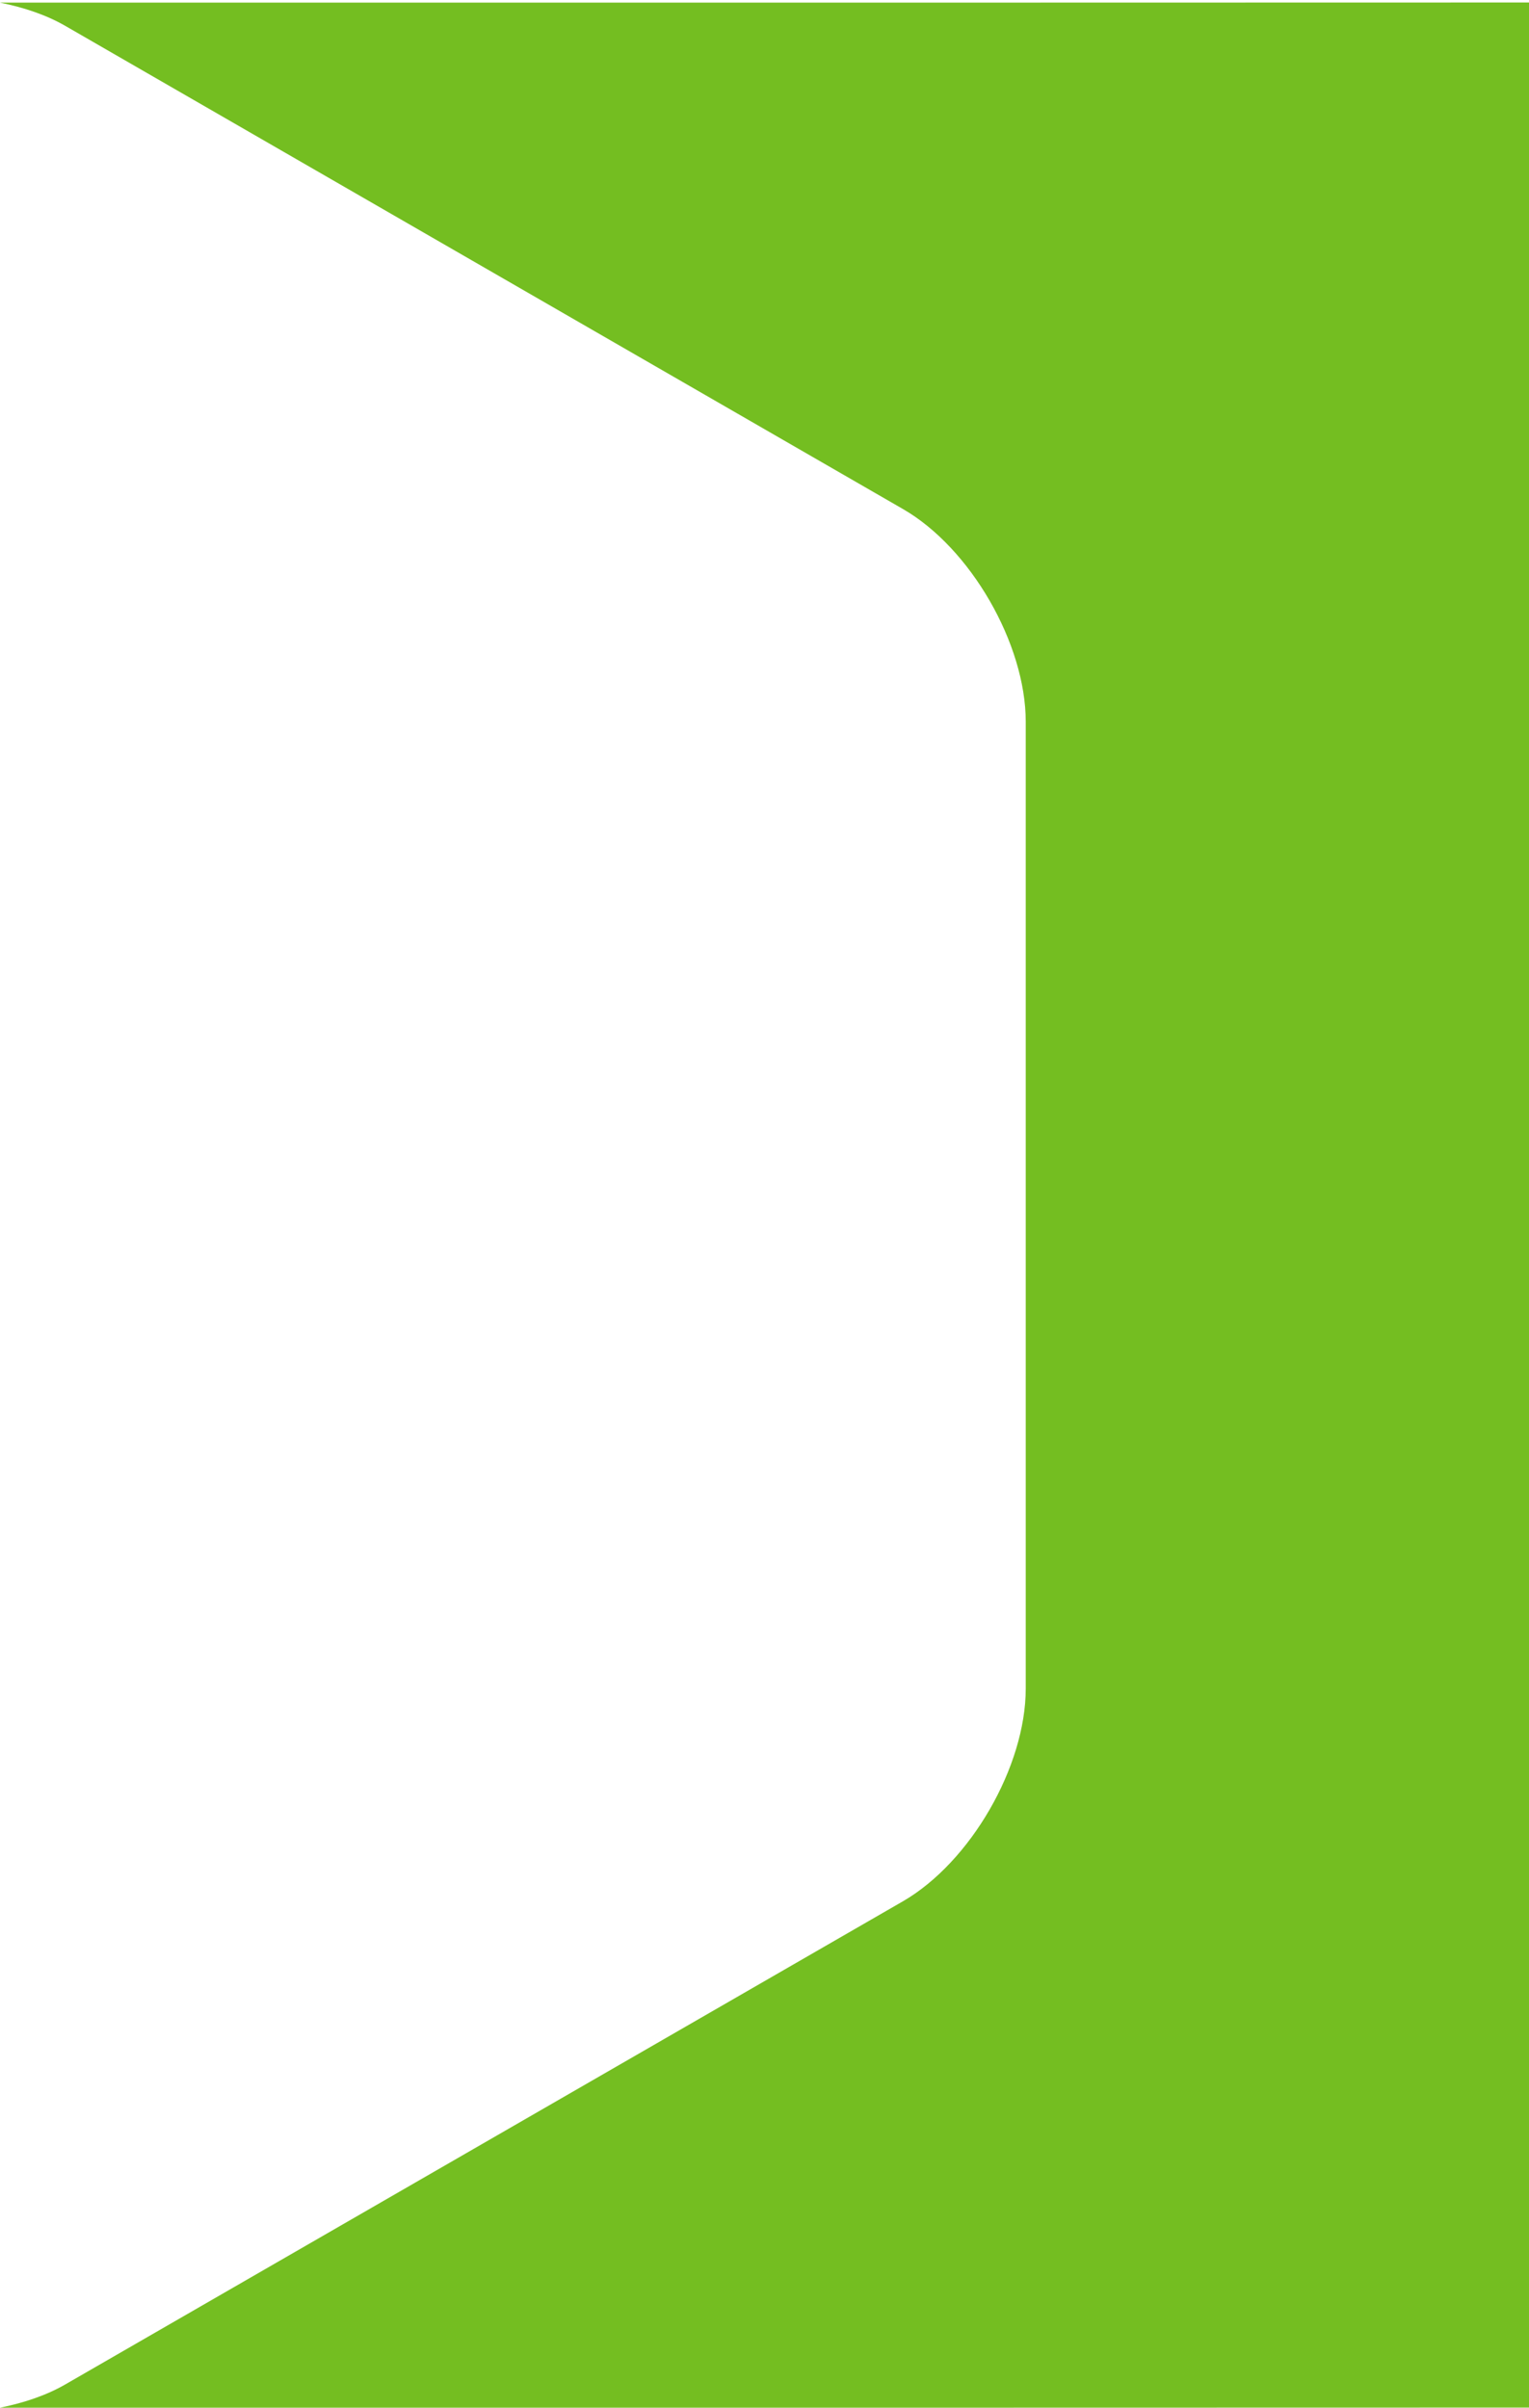 <?xml version="1.0" encoding="UTF-8"?>
<!-- Created with EazyDraw for Mac ( http://www.eazydraw.com/ ) -->

<svg
    version="1.1"
    xmlns:dc="http://purl.org/dc/elements/1.1/"
    xmlns:cc="http://creativecommons.org/ns#"
    xmlns:rdf="http://www.w3.org/1999/02/22-rdf-syntax-ns#"
    xmlns:svg="http://www.w3.org/2000/svg"
    xmlns:xlink="http://www.w3.org/1999/xlink"
    xmlns="http://www.w3.org/2000/svg"
    width="70"
    height="110.25"
    viewBox="0, 0, 70, 110.25"
    preserveAspectRatio="none"
    id="svg2">
   <defs
       id="defs_8D7E5191"/>
   <g
       id="layer_Paper"
       style="fill:#74BE21;fill-opacity:1;stroke:#000000;stroke-opacity:1;fill-rule:nonzero;stroke-linecap:square;stroke-linejoin:miter;stroke-width:1;stroke-miterlimit:10">
      <path
          style="stroke:none"
          id="08081D81"
          d="M643.96,0 L40.33,0.12 L0,0.12 C1.09,0.34 2.11,0.68 2.98,1.18 L41.34,23.31 C44.43,25.09 46.96,29.48 46.96,33.05
L46.96,77.32 C46.96,80.89 44.43,85.27 41.34,87.06 L2.98,109.19 C2.11,109.69 1.09,110.03 0,110.25 L38.83,110.25 L38.83,110.25
L40.34,110.25 L46.39,110.25 C46.4,110.25 46.41,110.25 46.41,110.25 L643.97,110.13 L643.97,0 z"/>
   </g>
</svg>

